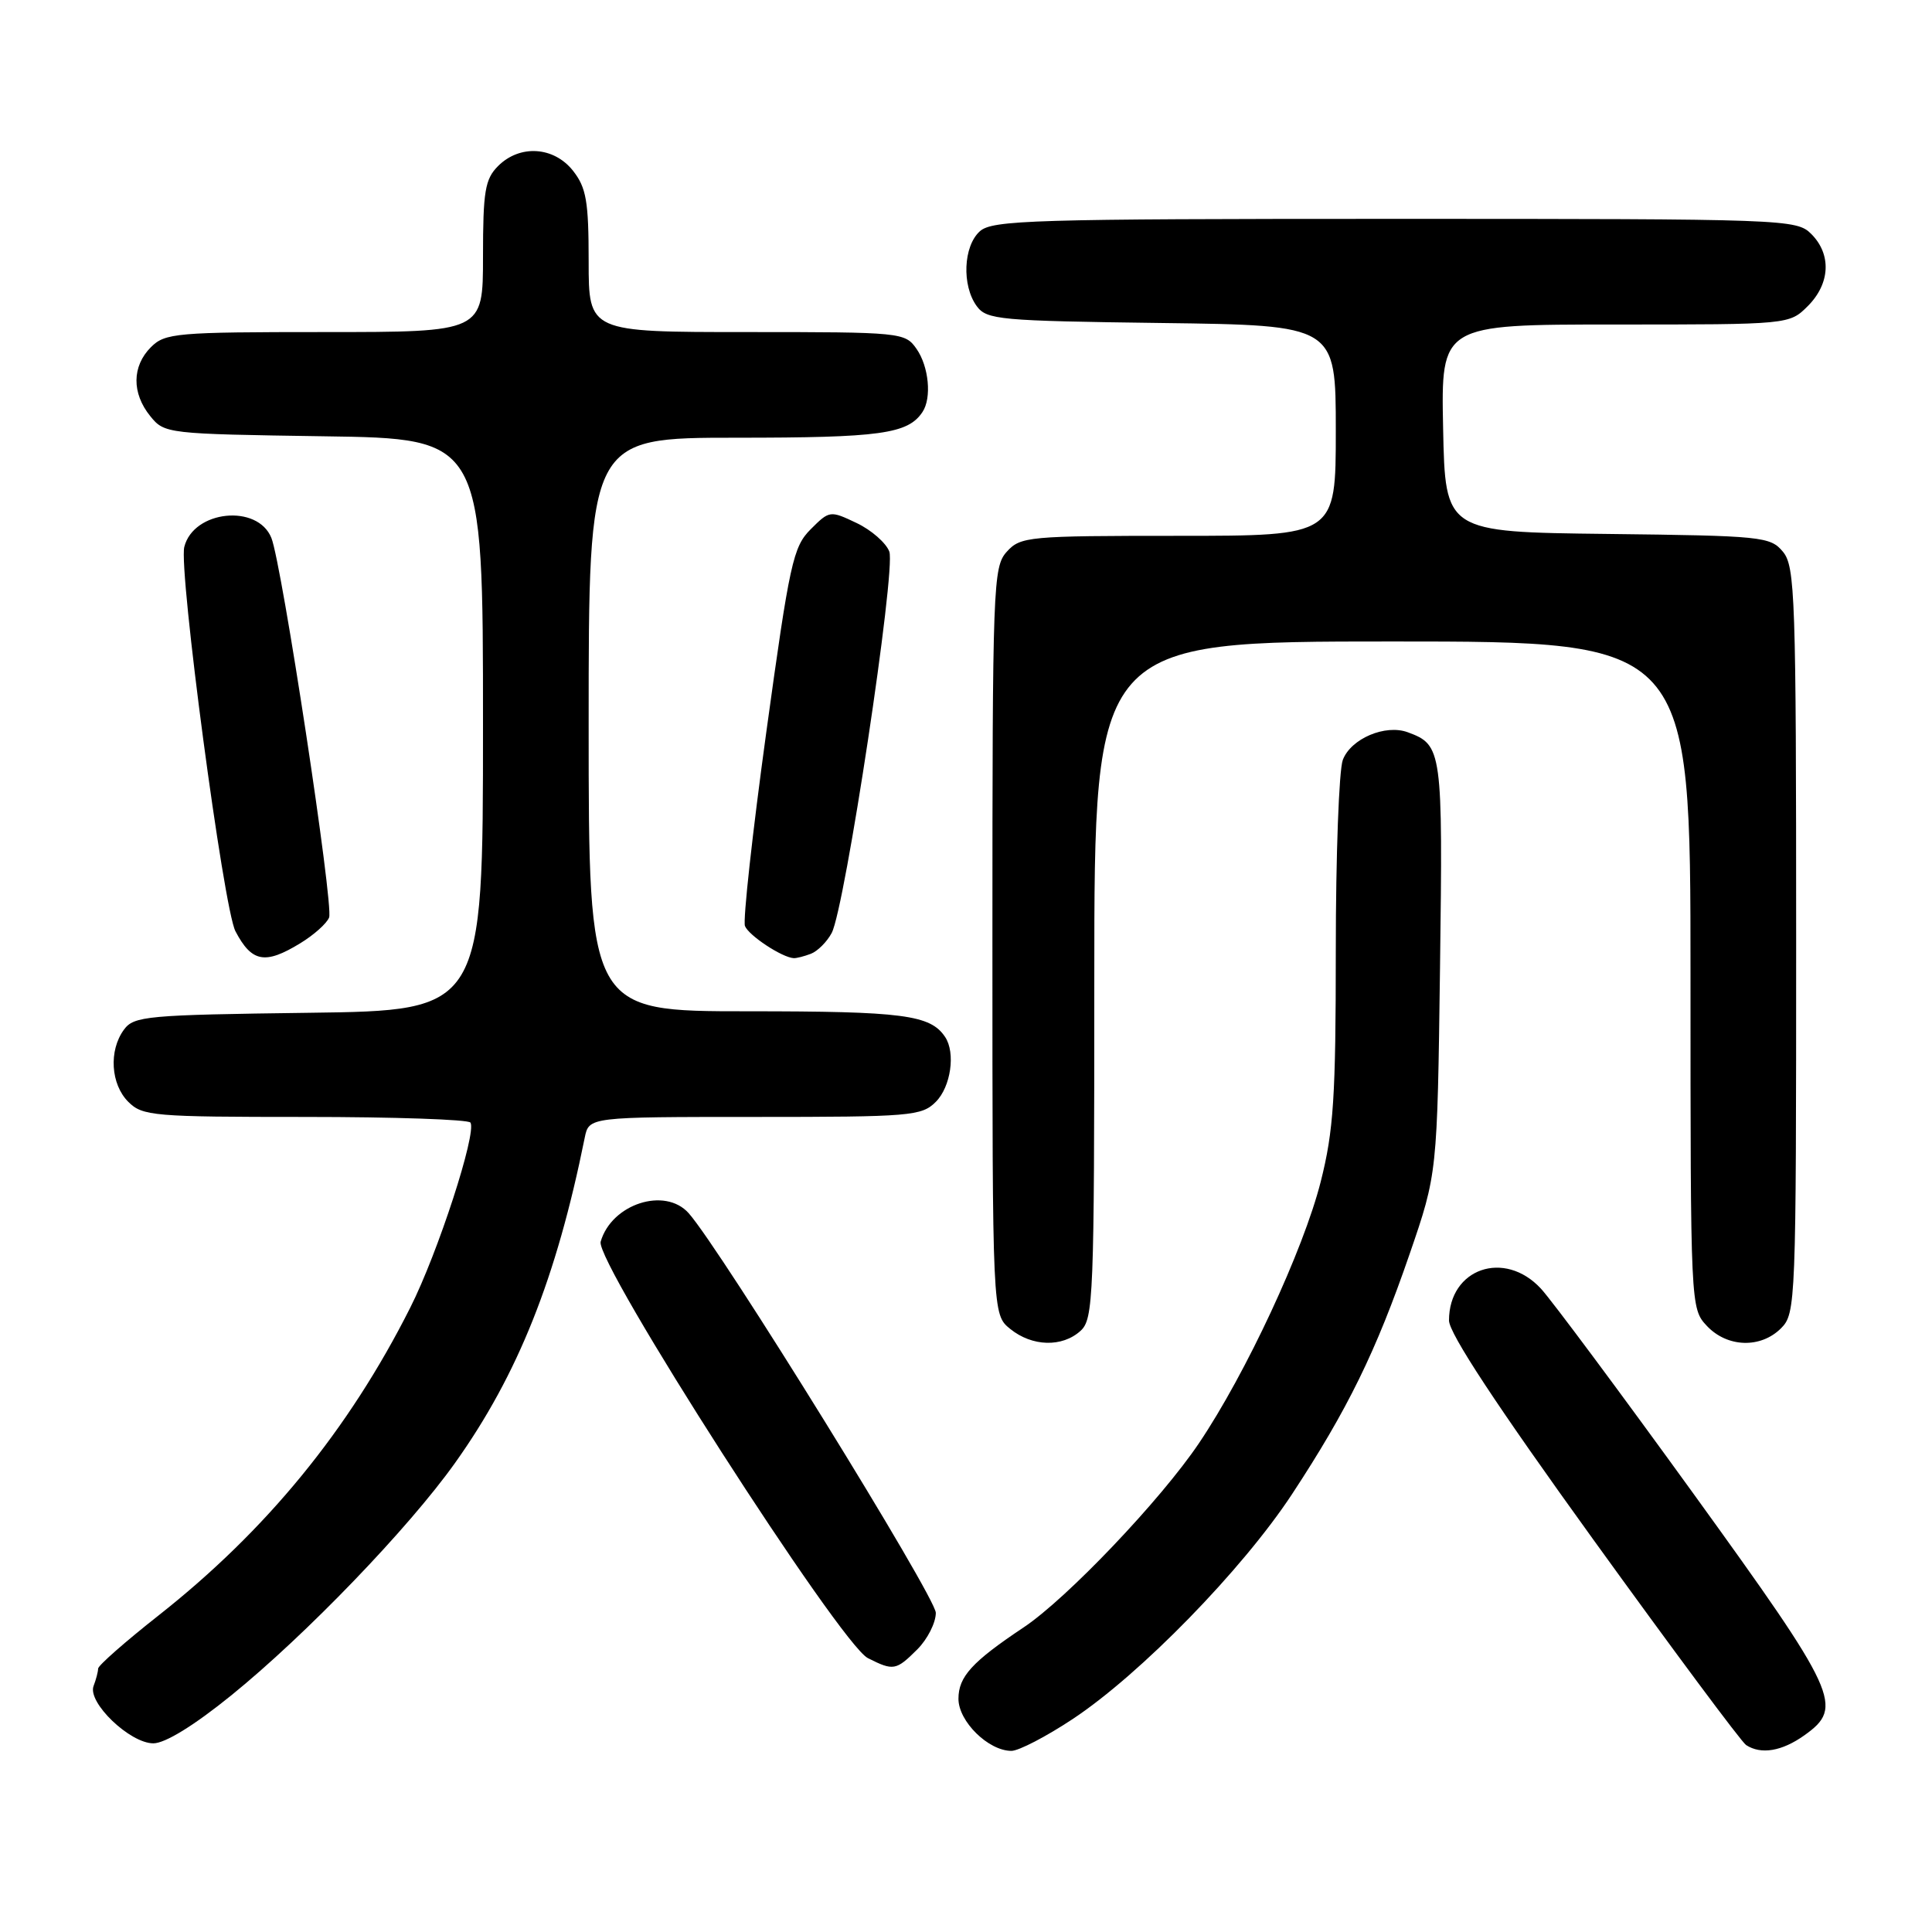 <?xml version="1.0" encoding="UTF-8" standalone="no"?>
<!DOCTYPE svg PUBLIC "-//W3C//DTD SVG 1.1//EN" "http://www.w3.org/Graphics/SVG/1.1/DTD/svg11.dtd" >
<svg xmlns="http://www.w3.org/2000/svg" xmlns:xlink="http://www.w3.org/1999/xlink" version="1.1" viewBox="0 0 256 256">
 <g >
 <path fill="currentColor"
d=" M 142.14 227.78 C 151.11 221.84 164.60 208.01 171.19 198.00 C 178.56 186.79 182.33 179.10 186.78 166.17 C 190.45 155.50 190.45 155.50 190.81 128.20 C 191.19 99.35 191.10 98.71 186.54 97.03 C 183.57 95.93 179.00 97.87 177.93 100.69 C 177.42 102.03 177.00 113.38 177.00 125.91 C 177.00 145.38 176.71 149.83 175.00 156.59 C 172.71 165.63 165.08 182.02 158.87 191.23 C 153.81 198.75 141.35 211.84 135.62 215.65 C 128.80 220.20 127.00 222.17 127.00 225.10 C 127.00 228.10 130.97 232.00 134.02 232.00 C 134.98 232.00 138.64 230.10 142.14 227.78 Z  M 239.10 229.93 C 244.36 226.18 243.57 224.46 224.37 197.89 C 214.67 184.48 205.58 172.26 204.18 170.75 C 199.34 165.53 192.00 168.08 192.00 174.97 C 192.00 176.66 198.33 186.28 211.12 204.00 C 221.64 218.57 230.75 230.83 231.37 231.23 C 233.35 232.52 236.11 232.06 239.10 229.93 Z  M 30.65 224.64 C 40.53 216.63 54.13 202.51 60.30 193.84 C 68.63 182.15 73.72 169.39 77.48 150.75 C 78.04 148.00 78.04 148.00 100.02 148.00 C 120.67 148.00 122.12 147.88 124.00 146.00 C 125.99 144.01 126.64 139.50 125.23 137.40 C 123.28 134.47 119.65 134.00 99.07 134.00 C 78.00 134.00 78.00 134.00 78.00 96.00 C 78.00 58.00 78.00 58.00 97.57 58.00 C 116.64 58.00 120.30 57.50 122.23 54.60 C 123.48 52.74 123.08 48.56 121.44 46.22 C 119.92 44.05 119.45 44.00 98.94 44.00 C 78.00 44.00 78.00 44.00 78.00 34.63 C 78.00 26.67 77.69 24.87 75.93 22.63 C 73.39 19.41 68.88 19.12 66.00 22.00 C 64.27 23.73 64.00 25.33 64.00 34.00 C 64.00 44.00 64.00 44.00 43.00 44.00 C 23.33 44.00 21.87 44.13 20.00 46.00 C 17.48 48.52 17.44 52.09 19.91 55.14 C 21.79 57.47 22.12 57.50 42.91 57.81 C 64.00 58.11 64.00 58.11 64.00 96.00 C 64.00 133.90 64.00 133.90 40.92 134.20 C 19.42 134.48 17.74 134.63 16.42 136.44 C 14.39 139.21 14.67 143.67 17.00 146.00 C 18.88 147.88 20.33 148.00 40.44 148.00 C 52.23 148.00 62.09 148.34 62.34 148.75 C 63.18 150.14 58.03 166.00 54.36 173.27 C 46.21 189.46 35.30 202.80 20.99 214.07 C 16.60 217.53 13.00 220.69 13.00 221.10 C 13.00 221.50 12.73 222.54 12.40 223.40 C 11.56 225.58 17.21 231.00 20.32 231.00 C 21.88 231.00 25.73 228.63 30.65 224.64 Z  M 121.55 218.55 C 122.90 217.20 124.00 215.02 124.00 213.71 C 124.00 211.61 95.50 165.53 91.25 160.75 C 88.11 157.23 81.03 159.53 79.59 164.53 C 78.82 167.22 111.31 217.84 115.00 219.71 C 118.39 221.42 118.73 221.36 121.55 218.55 Z  M 143.17 176.35 C 144.89 174.79 145.00 172.02 145.00 129.85 C 145.00 85.00 145.00 85.00 184.50 85.00 C 224.00 85.00 224.00 85.00 224.00 129.19 C 224.00 173.18 224.01 173.38 226.17 175.69 C 228.87 178.56 233.30 178.70 236.00 176.00 C 237.95 174.05 238.00 172.67 238.00 124.61 C 238.00 79.04 237.86 75.06 236.25 73.11 C 234.58 71.10 233.50 70.99 213.00 70.75 C 191.50 70.50 191.50 70.50 191.22 56.75 C 190.94 43.00 190.94 43.00 214.02 43.00 C 237.09 43.00 237.09 43.00 239.55 40.55 C 242.52 37.57 242.70 33.70 240.00 31.00 C 238.05 29.05 236.67 29.00 184.83 29.00 C 136.76 29.00 131.48 29.16 129.83 30.65 C 127.64 32.63 127.43 37.83 129.42 40.56 C 130.74 42.37 132.42 42.52 153.92 42.80 C 177.00 43.10 177.00 43.10 177.00 57.05 C 177.00 71.00 177.00 71.00 156.15 71.00 C 136.23 71.00 135.23 71.09 133.40 73.11 C 131.59 75.12 131.50 77.44 131.50 124.69 C 131.50 174.18 131.50 174.18 133.86 176.09 C 136.76 178.44 140.74 178.55 143.17 176.35 Z  M 39.78 124.99 C 41.59 123.89 43.31 122.35 43.61 121.57 C 44.23 119.96 37.35 74.72 35.96 71.28 C 34.14 66.74 25.64 67.61 24.42 72.47 C 23.65 75.53 29.62 120.41 31.20 123.40 C 33.36 127.51 35.12 127.84 39.78 124.99 Z  M 107.45 126.38 C 108.33 126.04 109.57 124.81 110.20 123.63 C 111.96 120.36 118.73 75.52 117.84 73.09 C 117.41 71.94 115.46 70.23 113.50 69.30 C 109.99 67.63 109.91 67.64 107.42 70.13 C 105.09 72.46 104.63 74.56 101.54 97.00 C 99.70 110.38 98.43 121.95 98.71 122.70 C 99.20 123.95 103.61 126.87 105.17 126.96 C 105.54 126.98 106.56 126.72 107.45 126.38 Z "/>
</g>
</svg>